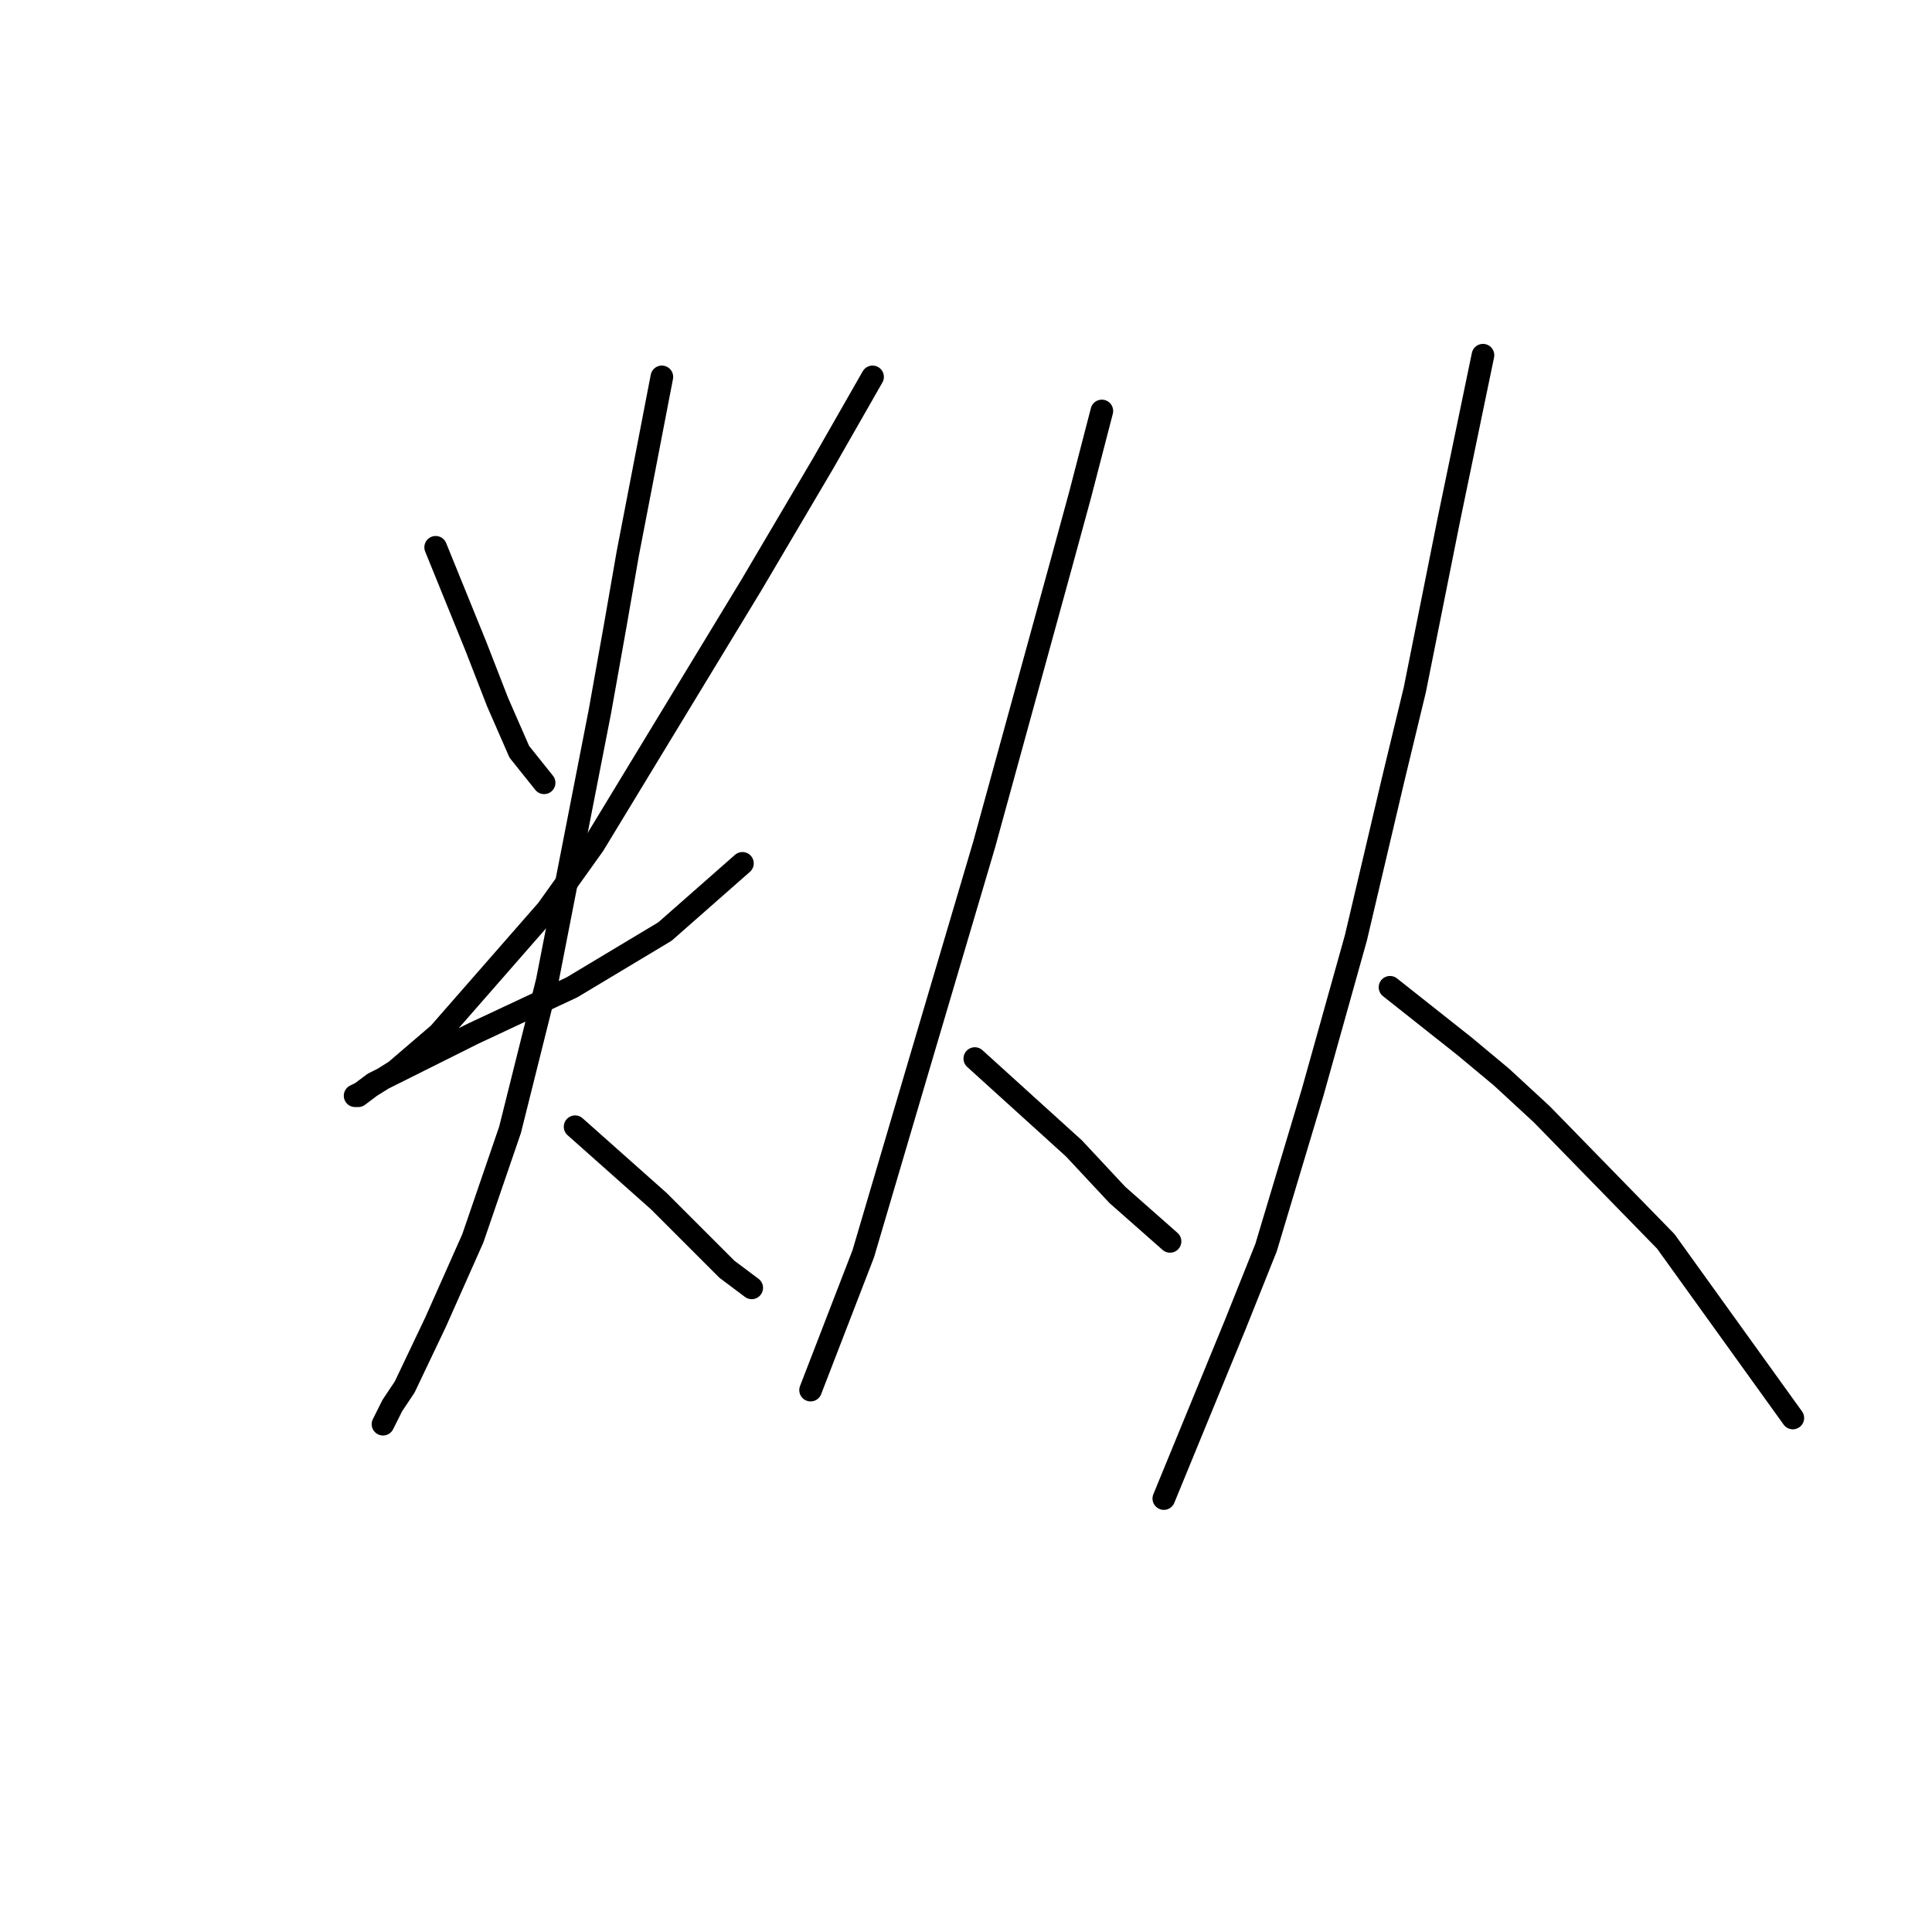 <?xml version="1.0" standalone="no"?>
    <svg width="256" height="256" xmlns="http://www.w3.org/2000/svg" version="1.1">
    <polyline stroke="black" stroke-width="3" stroke-linecap="round" fill="transparent" stroke-linejoin="round" points="57.728 72.521 63.066 85.659 65.94 93.05 68.814 99.619 72.098 103.724 72.098 103.724 " />
        <polyline stroke="black" stroke-width="3" stroke-linecap="round" fill="transparent" stroke-linejoin="round" points="115.619 49.94 109.05 61.436 99.607 77.448 78.667 111.936 72.509 120.558 58.139 136.981 52.391 141.907 49.106 143.96 47.464 145.192 47.053 145.192 47.875 144.781 49.517 143.55 62.655 136.981 75.793 130.822 88.111 123.432 98.375 114.399 98.375 114.399 " />
        <polyline stroke="black" stroke-width="3" stroke-linecap="round" fill="transparent" stroke-linejoin="round" points="87.7 49.94 83.184 73.342 81.541 82.785 79.489 94.281 72.509 130.001 67.582 149.708 62.655 164.078 57.728 175.164 53.623 183.786 51.98 186.249 50.749 188.713 50.749 188.713 " />
        <polyline stroke="black" stroke-width="3" stroke-linecap="round" fill="transparent" stroke-linejoin="round" points="76.204 149.298 87.289 159.151 90.574 162.436 96.322 168.184 99.607 170.647 99.607 170.647 " />
        <polyline stroke="black" stroke-width="3" stroke-linecap="round" fill="transparent" stroke-linejoin="round" points="146.001 54.456 143.127 65.541 140.664 74.574 130.399 111.936 121.777 141.086 114.387 166.131 107.407 184.196 107.407 184.196 " />
        <polyline stroke="black" stroke-width="3" stroke-linecap="round" fill="transparent" stroke-linejoin="round" points="129.168 140.265 142.306 152.172 148.054 158.33 155.034 164.489 155.034 164.489 " />
        <polyline stroke="black" stroke-width="3" stroke-linecap="round" fill="transparent" stroke-linejoin="round" points="196.501 47.066 191.985 68.826 187.469 91.407 184.595 103.314 179.668 124.253 173.92 144.781 167.761 165.31 163.656 175.574 154.213 198.566 154.213 198.566 " />
        <polyline stroke="black" stroke-width="3" stroke-linecap="round" fill="transparent" stroke-linejoin="round" points="184.184 130.822 194.038 138.623 198.965 142.729 204.302 147.655 220.725 164.489 237.558 187.891 237.558 187.891 " />
        </svg>